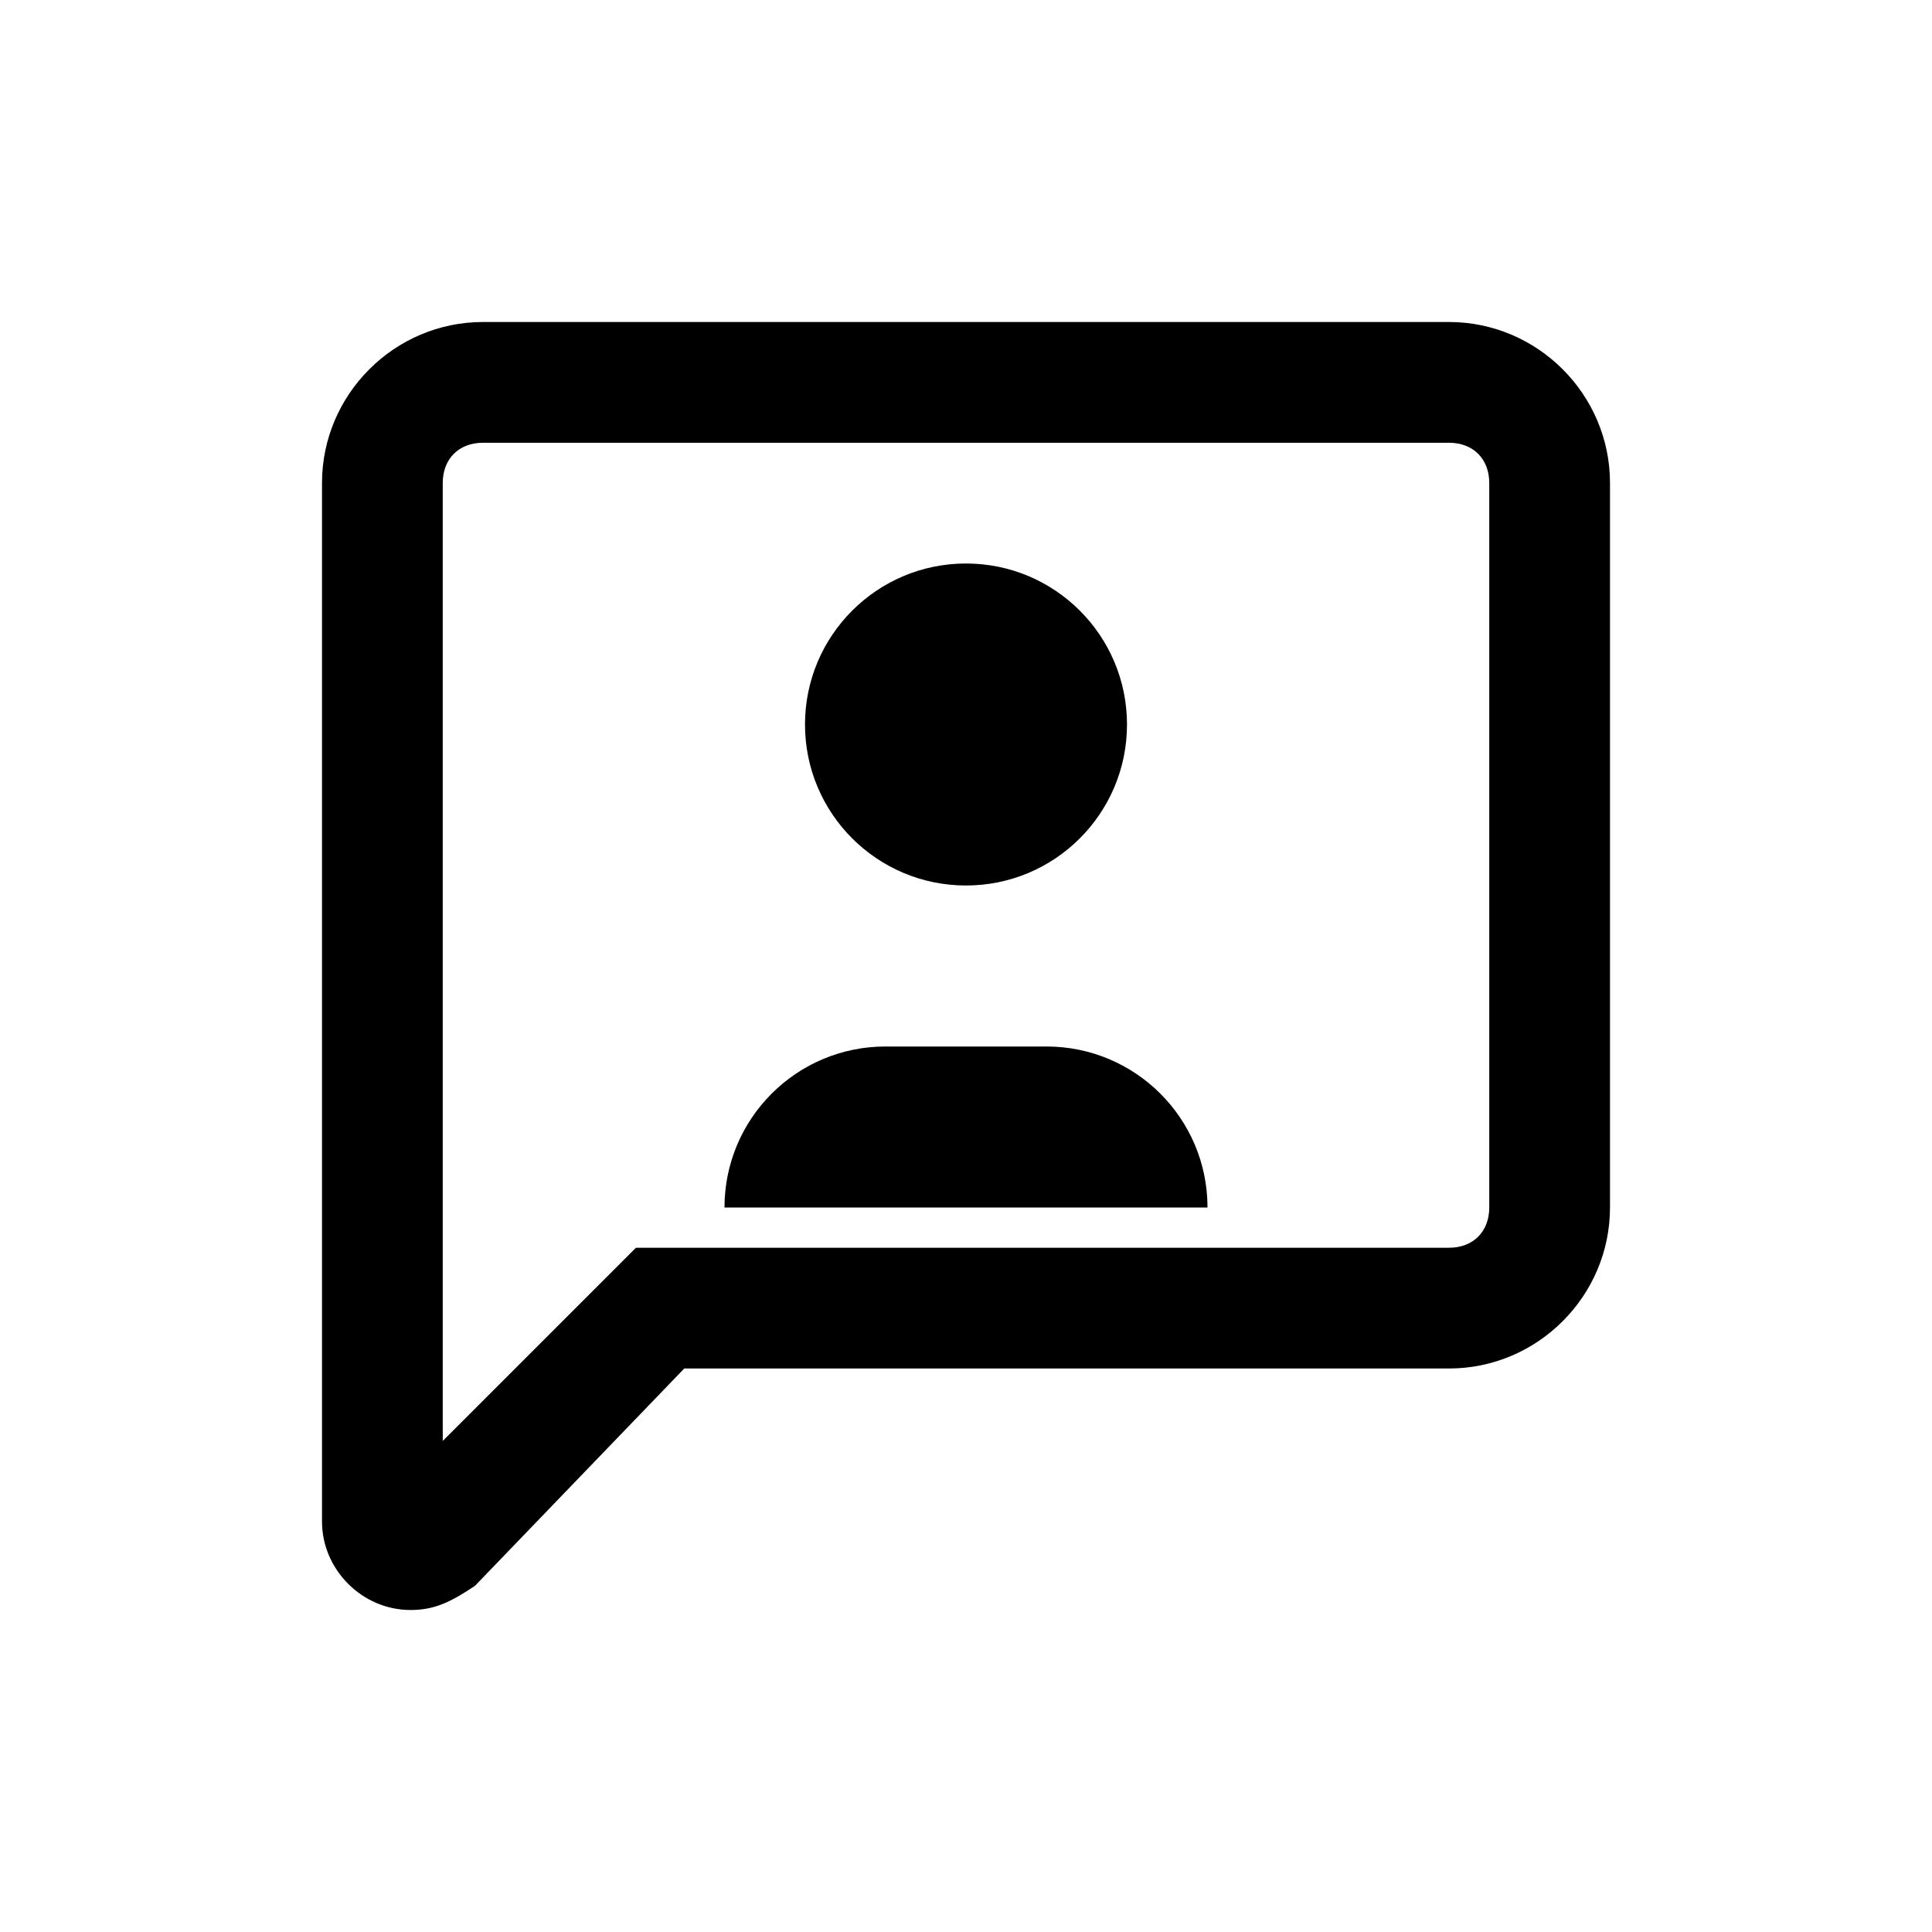 <svg viewBox="0 0 24 24" xmlns="http://www.w3.org/2000/svg">
	<path d="M18 4H6c-1.1 0-2 .9-2 2v12.9c0 .6.5 1.1 1.1 1.1.3 0 .5-.1.8-.3L8.5 17H18c1.1 0 2-.9 2-2V6c0-1.1-.9-2-2-2zm.5 11c0 .3-.2.5-.5.5H7.9l-2.4 2.4V6c0-.3.2-.5.5-.5h12c.3 0 .5.2.5.5v9z" fill-rule="evenodd" clip-rule="evenodd">
	</path>
	<path d="M15 15V15C15 13.895 14.105 13 13 13L11 13C9.895 13 9 13.895 9 15V15" fill-rule="evenodd" clip-rule="evenodd">
	</path>
	<circle cx="12" cy="9" r="2" fill-rule="evenodd" clip-rule="evenodd">
	</circle>
</svg>
